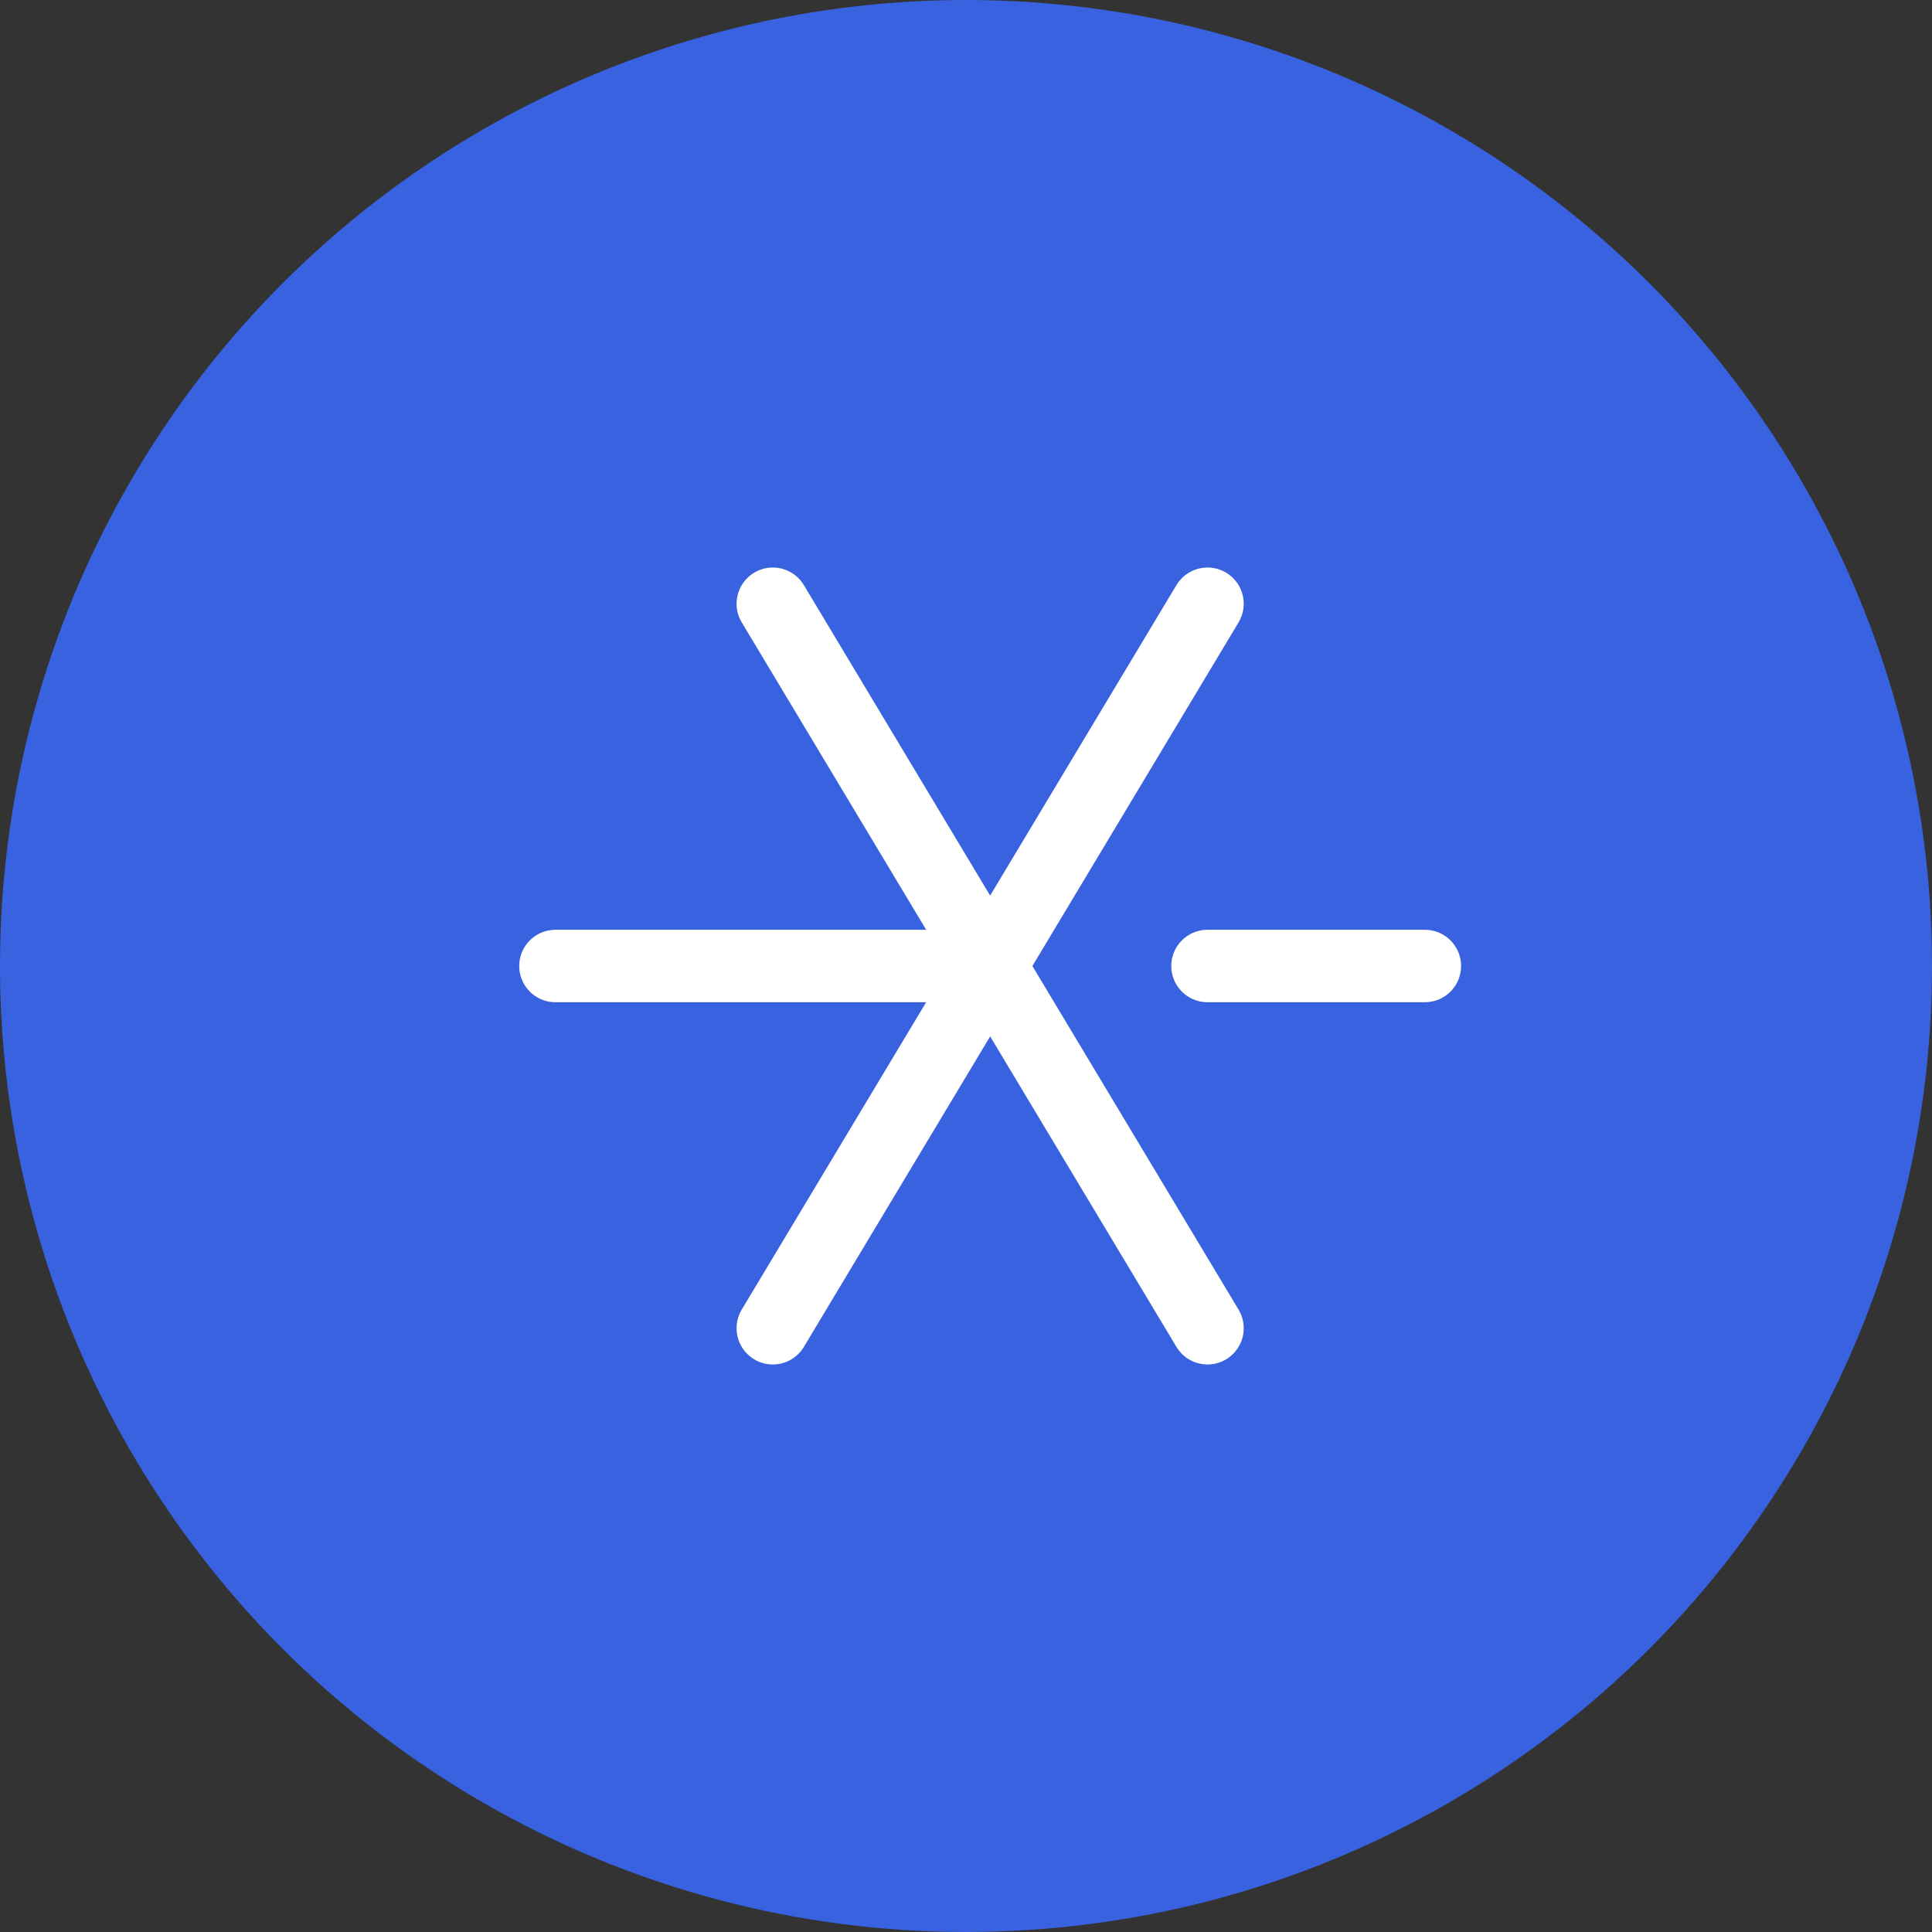 <svg width="40" height="40" viewBox="0 0 40 40" fill="none" xmlns="http://www.w3.org/2000/svg">
<rect x="0" y="0" width="40" height="40" fill="#333333" stroke="none"/>
<circle cx="20" cy="20" r="20" fill="#3862E0"/>
<path d="M11.5 20L20.5 20M29.5 20L25 20M16 27.5L20.5 20M25 12.5L20.5 20M25 27.5L20.5 20M16 12.5L20.5 20" stroke="white" stroke-width="1.5" stroke-linecap="round" stroke-linejoin="round"/>
</svg>
